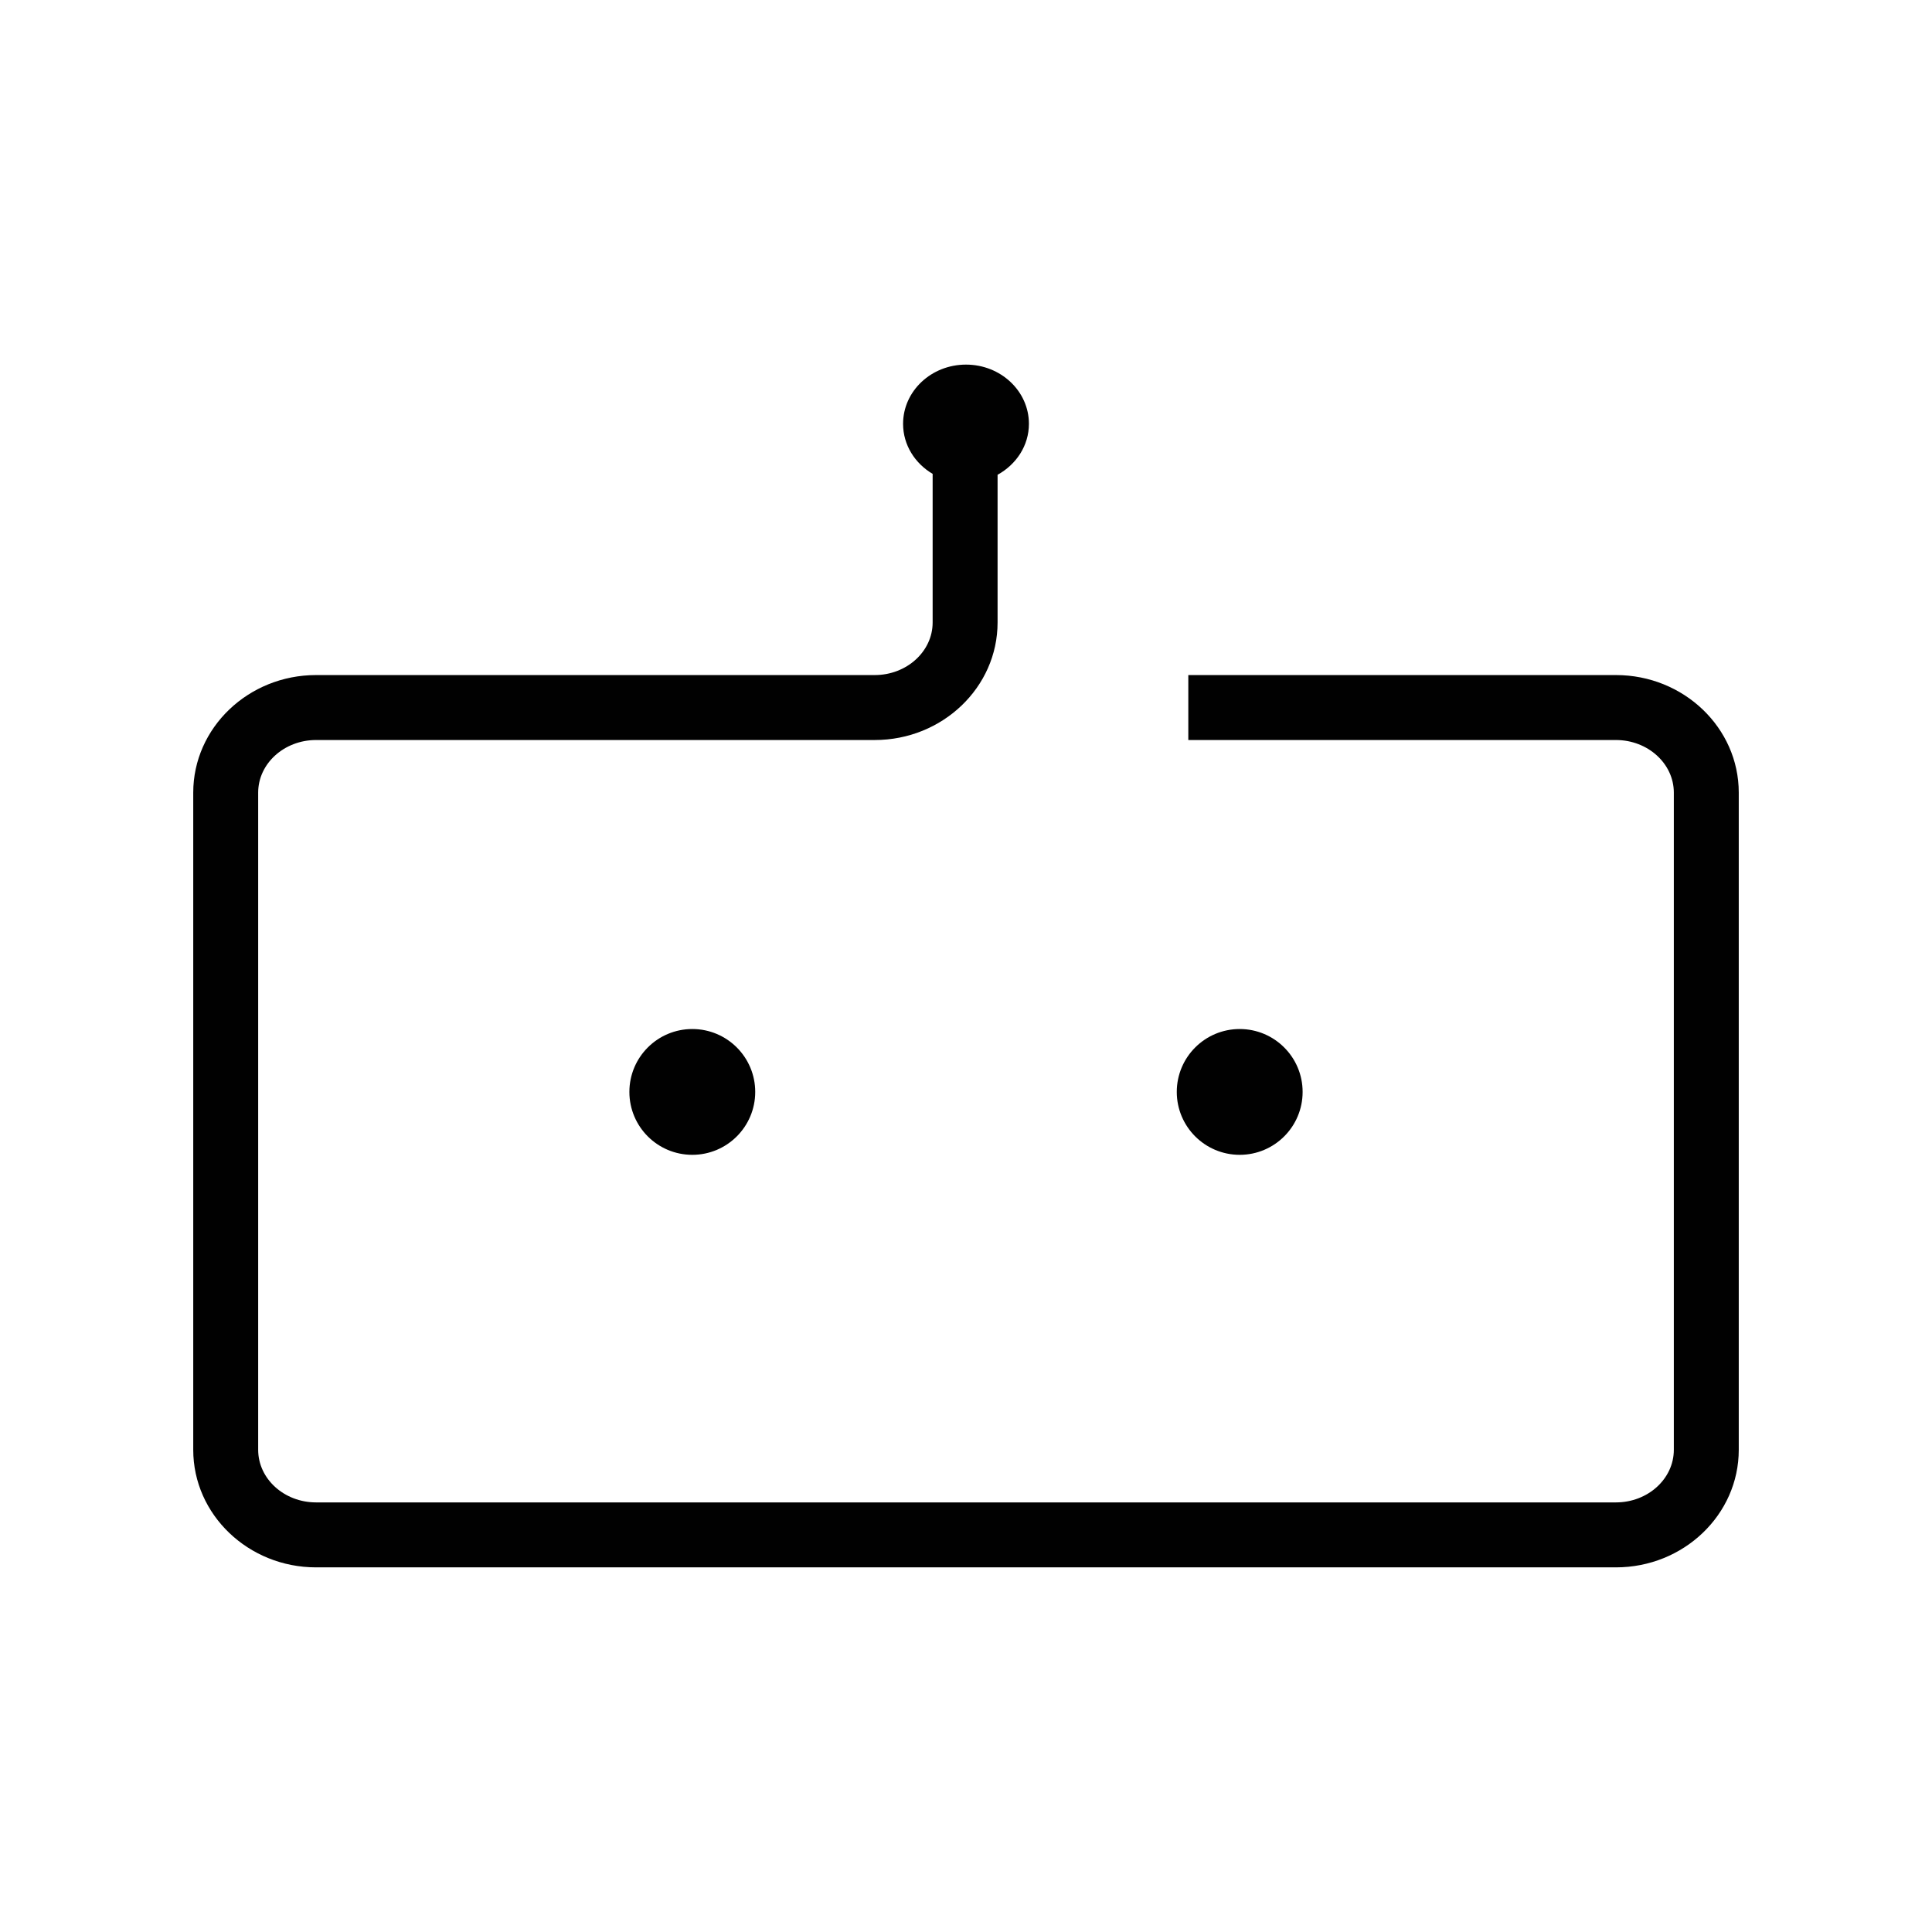 <?xml version="1.0" encoding="UTF-8"?><svg id="a" xmlns="http://www.w3.org/2000/svg" viewBox="0 0 90 90"><defs><style>.b{fill:#010101;}</style></defs><path class="b" d="M75.276,31.448h-19.92v3.025h19.92c1.487,0,2.697,1.099,2.697,2.449v30.617c0,1.351-1.21,2.449-2.697,2.449H14.724c-1.487,0-2.697-1.099-2.697-2.449v-30.617c0-1.351,1.21-2.449,2.697-2.449h26.025c3.155,0,5.722-2.456,5.722-5.475v-6.881c.869-.479,1.46-1.357,1.46-2.373,0-1.524-1.312-2.759-2.931-2.759s-2.931,1.235-2.931,2.759c0,.985,.552,1.843,1.377,2.331v6.923c0,1.351-1.21,2.449-2.697,2.449H14.724c-3.155,0-5.722,2.456-5.722,5.475v30.617c0,3.019,2.567,5.475,5.722,5.475h60.552c3.155,0,5.722-2.456,5.722-5.475v-30.617c0-3.019-2.567-5.475-5.722-5.475Z"/><path class="b" d="M29.319,50.866c0,1.619,1.312,2.93,2.931,2.93s2.931-1.312,2.931-2.93-1.312-2.93-2.931-2.93-2.931,1.312-2.931,2.93Z"/><path class="b" d="M60.681,50.866c0-1.618-1.312-2.93-2.931-2.93s-2.931,1.312-2.931,2.93,1.312,2.93,2.931,2.93,2.931-1.312,2.931-2.93Z"/></svg>